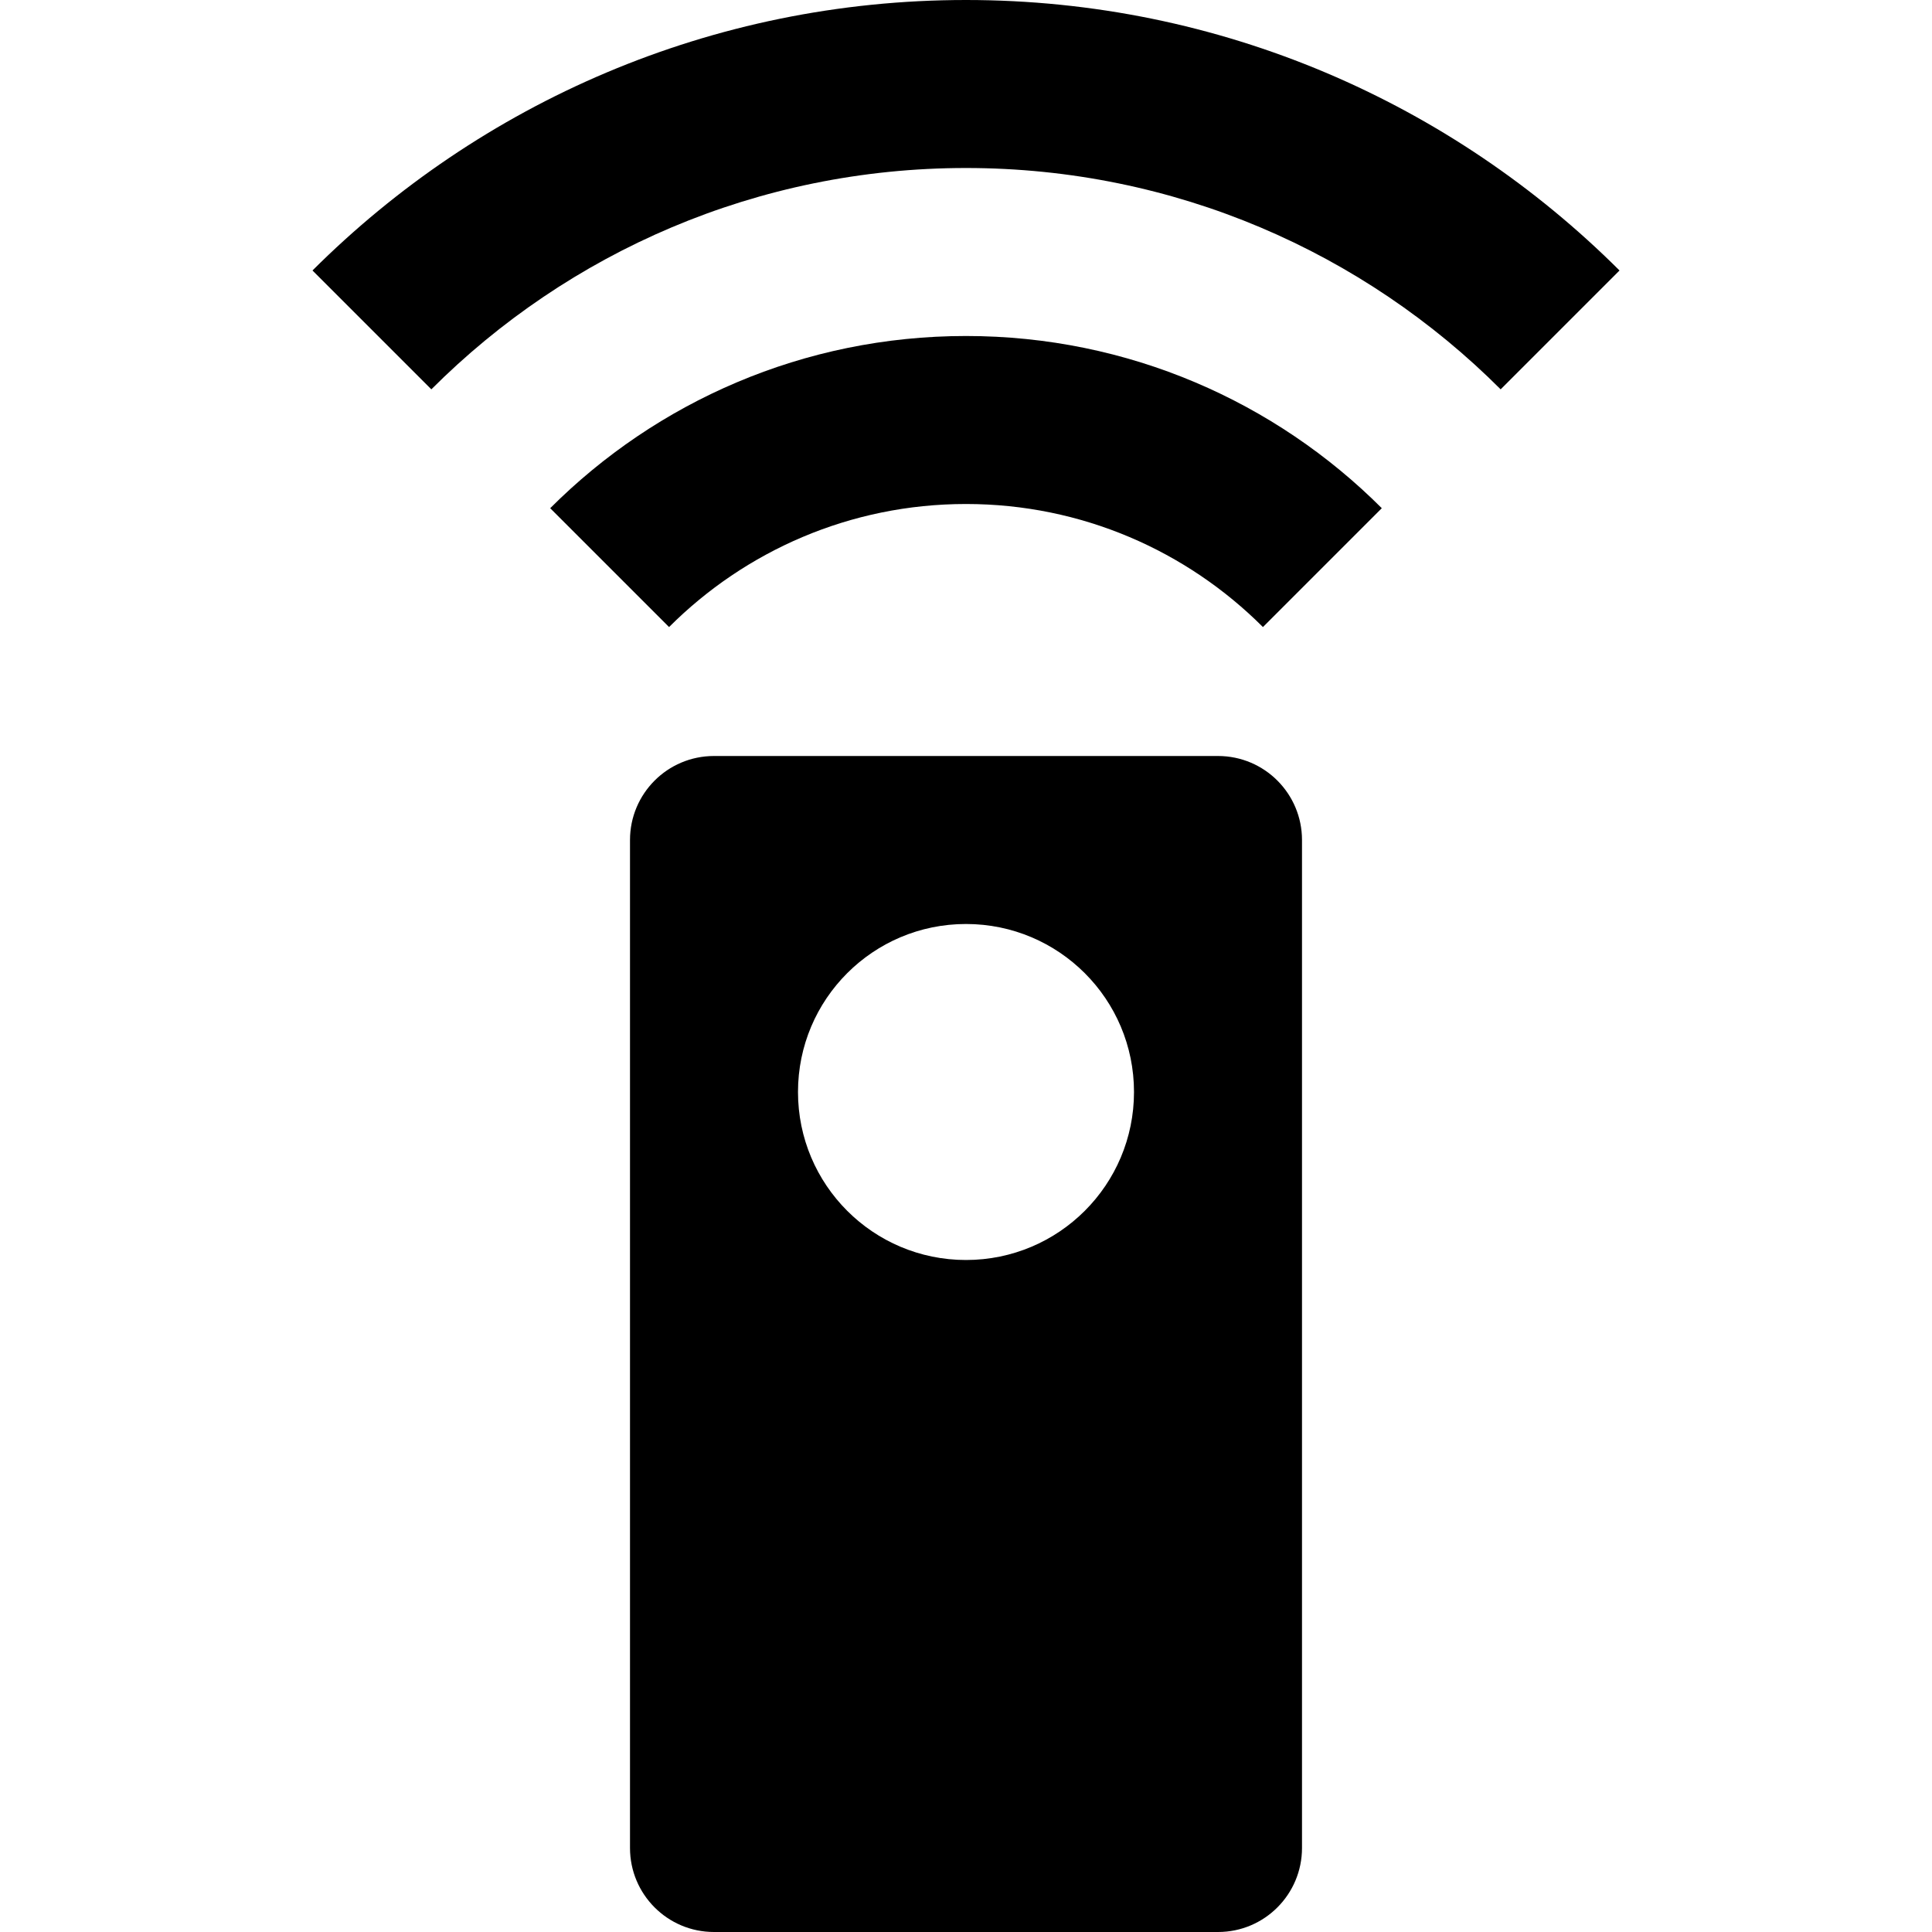 <?xml version="1.0" encoding="iso-8859-1"?>
<!-- Generator: Adobe Illustrator 19.0.0, SVG Export Plug-In . SVG Version: 6.00 Build 0)  -->
<svg xmlns="http://www.w3.org/2000/svg" xmlns:xlink="http://www.w3.org/1999/xlink" version="1.1" id="Capa_1" x="0px" y="0px" viewBox="0 0 490.667 490.667" style="enable-background:new 0 0 490.667 490.667;" xml:space="preserve">
<g>
	<g>
		<g>
			<path d="M245.333,0C180.587,0,121.92,26.24,79.36,68.693l30.187,30.187c34.773-34.773,82.773-56.213,135.787-56.213     S346.347,64.107,381.12,98.88l30.187-30.187C368.747,26.24,310.08,0,245.333,0z"/>
			<path d="M309.333,192h-128c-11.84,0-21.333,9.6-21.333,21.333v256c0,11.733,9.493,21.333,21.333,21.333h128     c11.84,0,21.333-9.6,21.333-21.333v-256C330.667,201.6,321.173,192,309.333,192z M245.333,320     c-23.573,0-42.667-19.093-42.667-42.667c0-23.573,19.093-42.667,42.667-42.667S288,253.76,288,277.333     C288,300.907,268.907,320,245.333,320z"/>
			<path d="M139.733,129.067l30.187,30.187C189.227,139.947,215.893,128,245.333,128s56.107,11.947,75.413,31.253l30.187-30.187     c-26.987-26.987-64.32-43.733-105.6-43.733S166.72,102.08,139.733,129.067z"/>
		</g>
	</g>
</g>
<g>
</g>
<g>
</g>
<g>
</g>
<g>
</g>
<g>
</g>
<g>
</g>
<g>
</g>
<g>
</g>
<g>
</g>
<g>
</g>
<g>
</g>
<g>
</g>
<g>
</g>
<g>
</g>
<g>
</g>
</svg>
